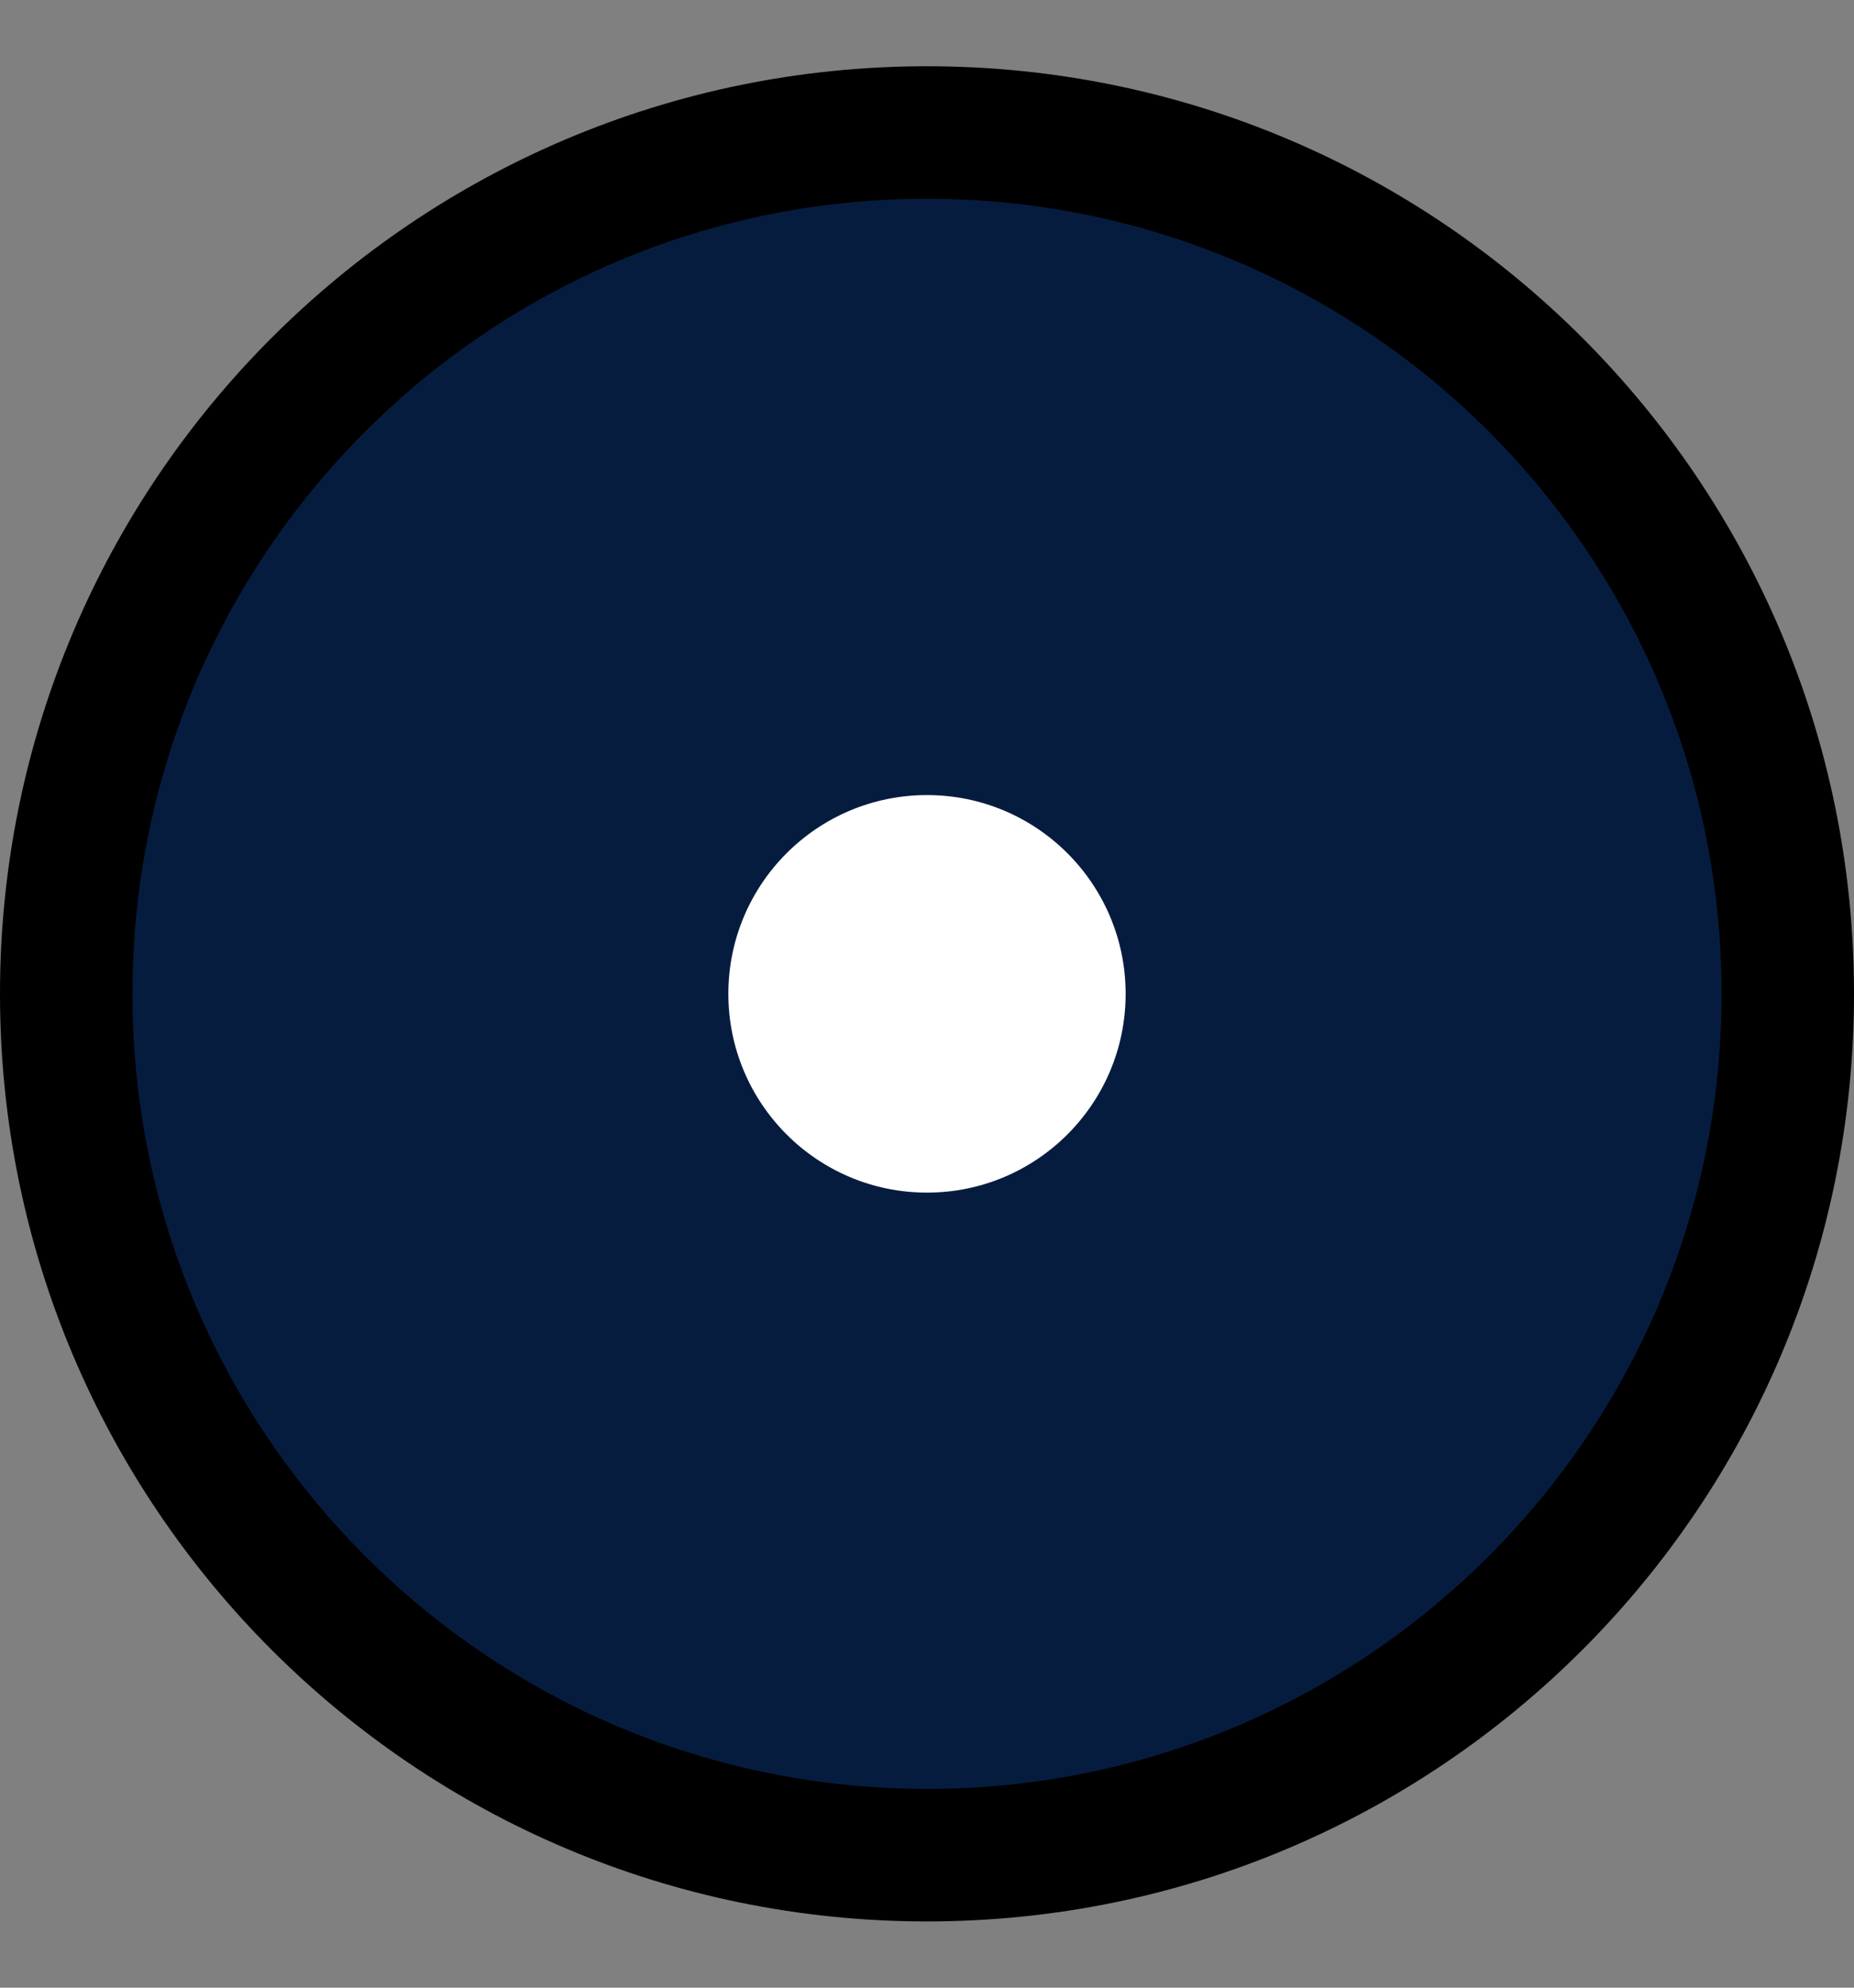 <?xml version="1.0" encoding="UTF-8"?>
<svg width="14px" height="15px" viewBox="0 0 14 15" version="1.1" xmlns="http://www.w3.org/2000/svg" xmlns:xlink="http://www.w3.org/1999/xlink">
    <rect x="0" y="0" width="14" height="15" fill="#808080" stroke="none"/>
    <!-- Generator: Sketch 50.2 (55047) - http://www.bohemiancoding.com/sketch -->
    <title>Event Dot 3</title>
    <desc>Created with Sketch.</desc>
    <defs></defs>
    <g id="Event-Dot-3" stroke="none" stroke-width="1" fill="none" fill-rule="evenodd">
        <circle id="Oval" fill="#061C3F" cx="7" cy="7.5" r="6.25"></circle>
        <path d="M7,13.5 C10.314,13.5 13,10.814 13,7.5 C13,4.186 10.314,1.5 7,1.5 C3.686,1.5 1,4.186 1,7.5 C1,10.814 3.686,13.5 7,13.5 Z M7,14.5 C3.134,14.5 0,11.366 0,7.5 C0,3.634 3.134,0.5 7,0.5 C10.866,0.5 14,3.634 14,7.5 C14,11.366 10.866,14.5 7,14.5 Z" id="Oval" fill="#000000" fill-rule="nonzero"></path>
        <circle id="Oval" fill="#FFFFFF" cx="7" cy="7.5" r="1.5"></circle>
    </g>
</svg>